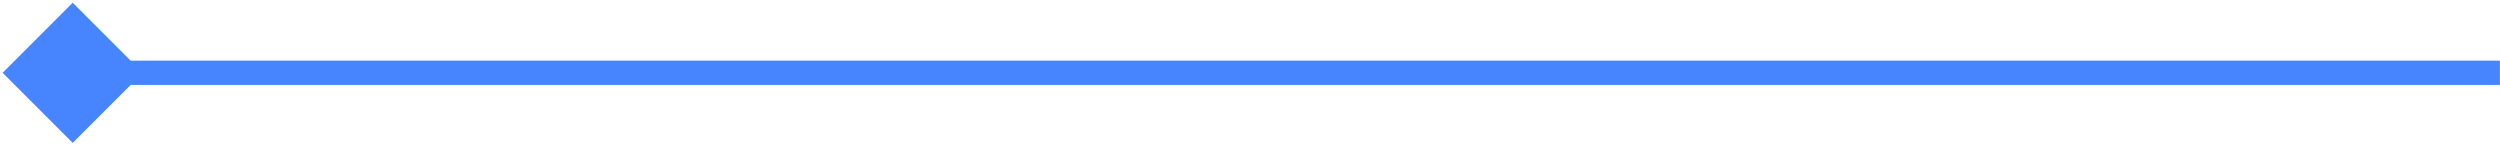 <svg width="515" height="30" viewBox="0 0 515 30" fill="none" xmlns="http://www.w3.org/2000/svg">
<path d="M0.542 15L14.976 29.434L29.409 15L14.976 0.566L0.542 15ZM14.976 17.5H514.976V12.5H14.976V17.5Z" fill="#4685FF"/>
</svg>
